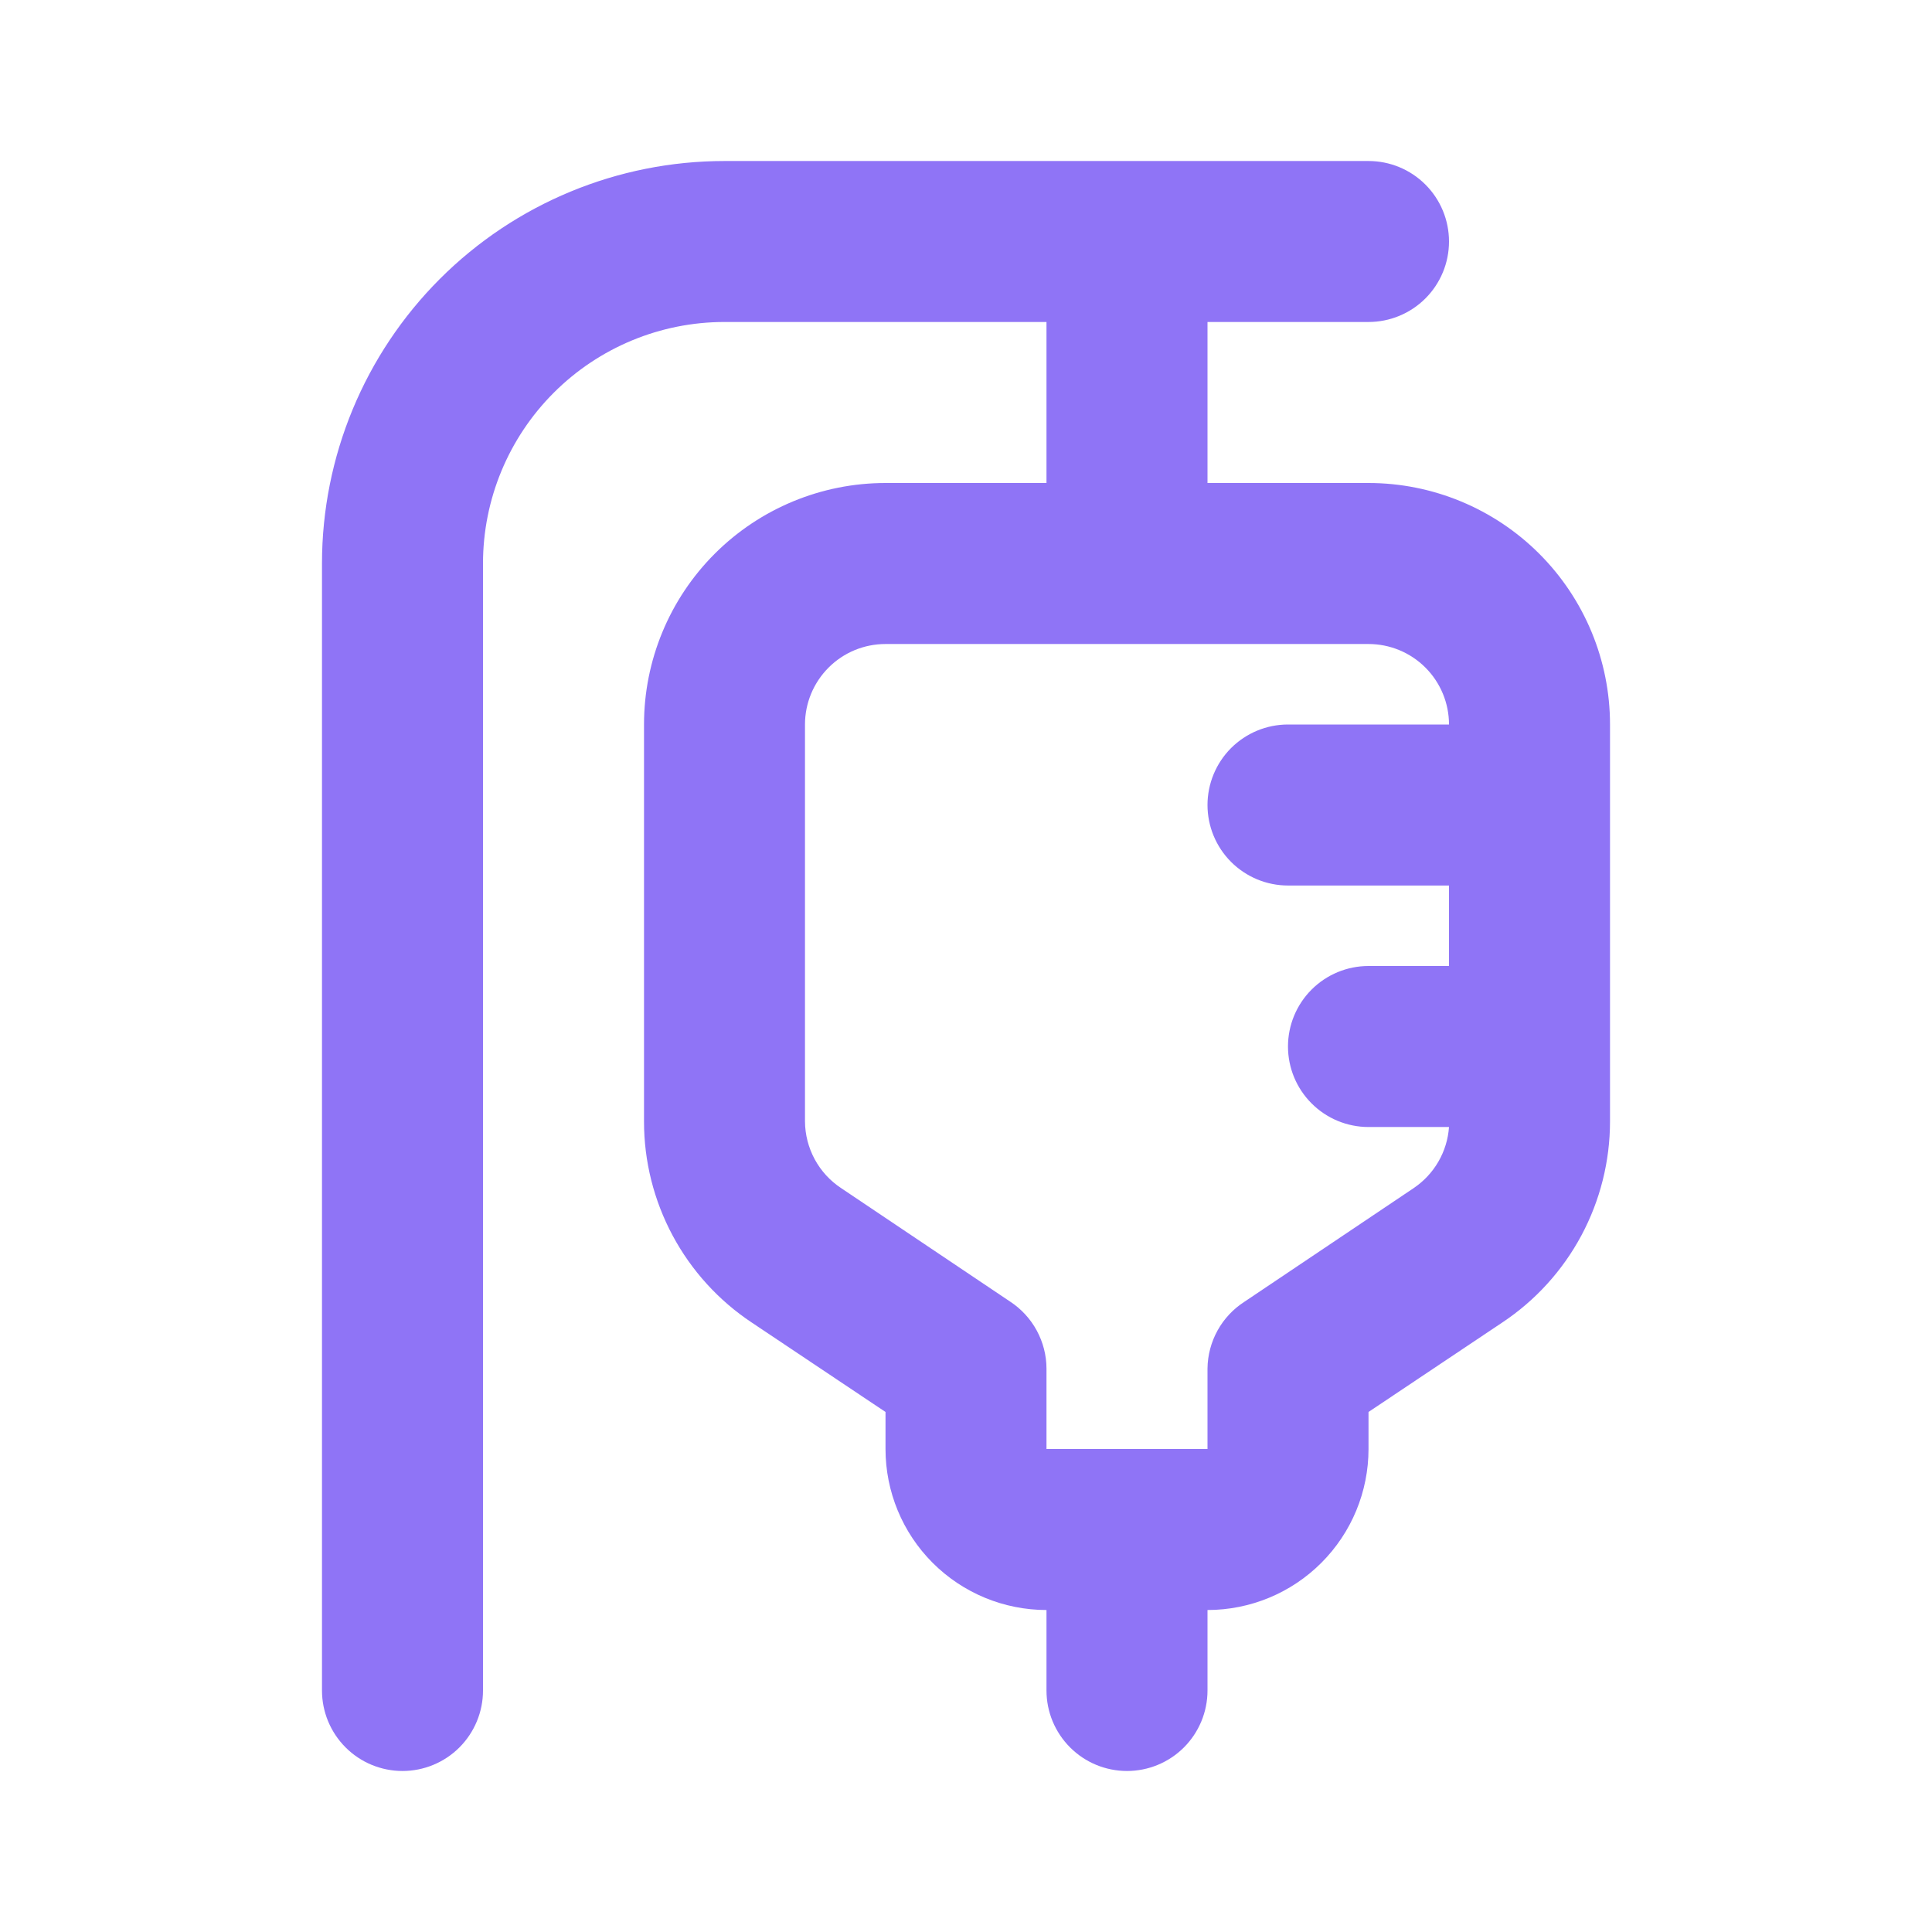 <svg width="50" height="50" viewBox="0 0 50 50" fill="none" xmlns="http://www.w3.org/2000/svg">
<path d="M35.417 12.5H31.25V8.333H35.417C35.969 8.333 36.499 8.114 36.89 7.723C37.281 7.332 37.5 6.803 37.5 6.25C37.5 5.697 37.281 5.168 36.89 4.777C36.499 4.386 35.969 4.167 35.417 4.167H18.75C15.987 4.167 13.338 5.264 11.384 7.218C9.431 9.171 8.333 11.821 8.333 14.583V43.75C8.333 44.303 8.553 44.832 8.944 45.223C9.334 45.614 9.864 45.833 10.417 45.833C10.969 45.833 11.499 45.614 11.89 45.223C12.28 44.832 12.5 44.303 12.5 43.75V14.583C12.5 12.926 13.159 11.336 14.331 10.164C15.503 8.992 17.092 8.333 18.75 8.333H27.083V12.5H22.917C21.259 12.5 19.669 13.159 18.497 14.331C17.325 15.503 16.667 17.092 16.667 18.75V29.021C16.666 30.052 16.921 31.067 17.408 31.976C17.895 32.885 18.599 33.659 19.458 34.229L22.917 36.542V37.5C22.917 38.605 23.356 39.665 24.137 40.446C24.919 41.228 25.978 41.667 27.083 41.667V43.75C27.083 44.303 27.303 44.832 27.694 45.223C28.084 45.614 28.614 45.833 29.167 45.833C29.719 45.833 30.249 45.614 30.64 45.223C31.03 44.832 31.25 44.303 31.25 43.75V41.667C32.355 41.667 33.415 41.228 34.196 40.446C34.978 39.665 35.417 38.605 35.417 37.5V36.542L38.875 34.229C39.734 33.659 40.438 32.885 40.925 31.976C41.412 31.067 41.667 30.052 41.667 29.021V18.75C41.667 17.092 41.008 15.503 39.836 14.331C38.664 13.159 37.074 12.5 35.417 12.5ZM33.333 22.917H37.5V25H35.417C34.864 25 34.334 25.22 33.944 25.61C33.553 26.001 33.333 26.531 33.333 27.083C33.333 27.636 33.553 28.166 33.944 28.556C34.334 28.947 34.864 29.167 35.417 29.167H37.5C37.478 29.483 37.384 29.79 37.225 30.064C37.066 30.339 36.846 30.573 36.583 30.75L32.208 33.688C31.918 33.874 31.678 34.129 31.511 34.431C31.344 34.733 31.254 35.072 31.25 35.417V37.5H27.083V35.417C27.082 35.074 26.995 34.736 26.831 34.434C26.668 34.133 26.432 33.876 26.146 33.688L21.771 30.75C21.484 30.561 21.249 30.305 21.085 30.003C20.922 29.701 20.835 29.364 20.833 29.021V18.75C20.833 18.198 21.053 17.668 21.444 17.277C21.834 16.886 22.364 16.667 22.917 16.667H35.417C35.969 16.667 36.499 16.886 36.89 17.277C37.281 17.668 37.5 18.198 37.5 18.75H33.333C32.781 18.75 32.251 18.97 31.86 19.36C31.47 19.751 31.25 20.281 31.25 20.833C31.25 21.386 31.47 21.916 31.86 22.306C32.251 22.697 32.781 22.917 33.333 22.917V22.917Z" fill="#8F74F6"/>
</svg>
